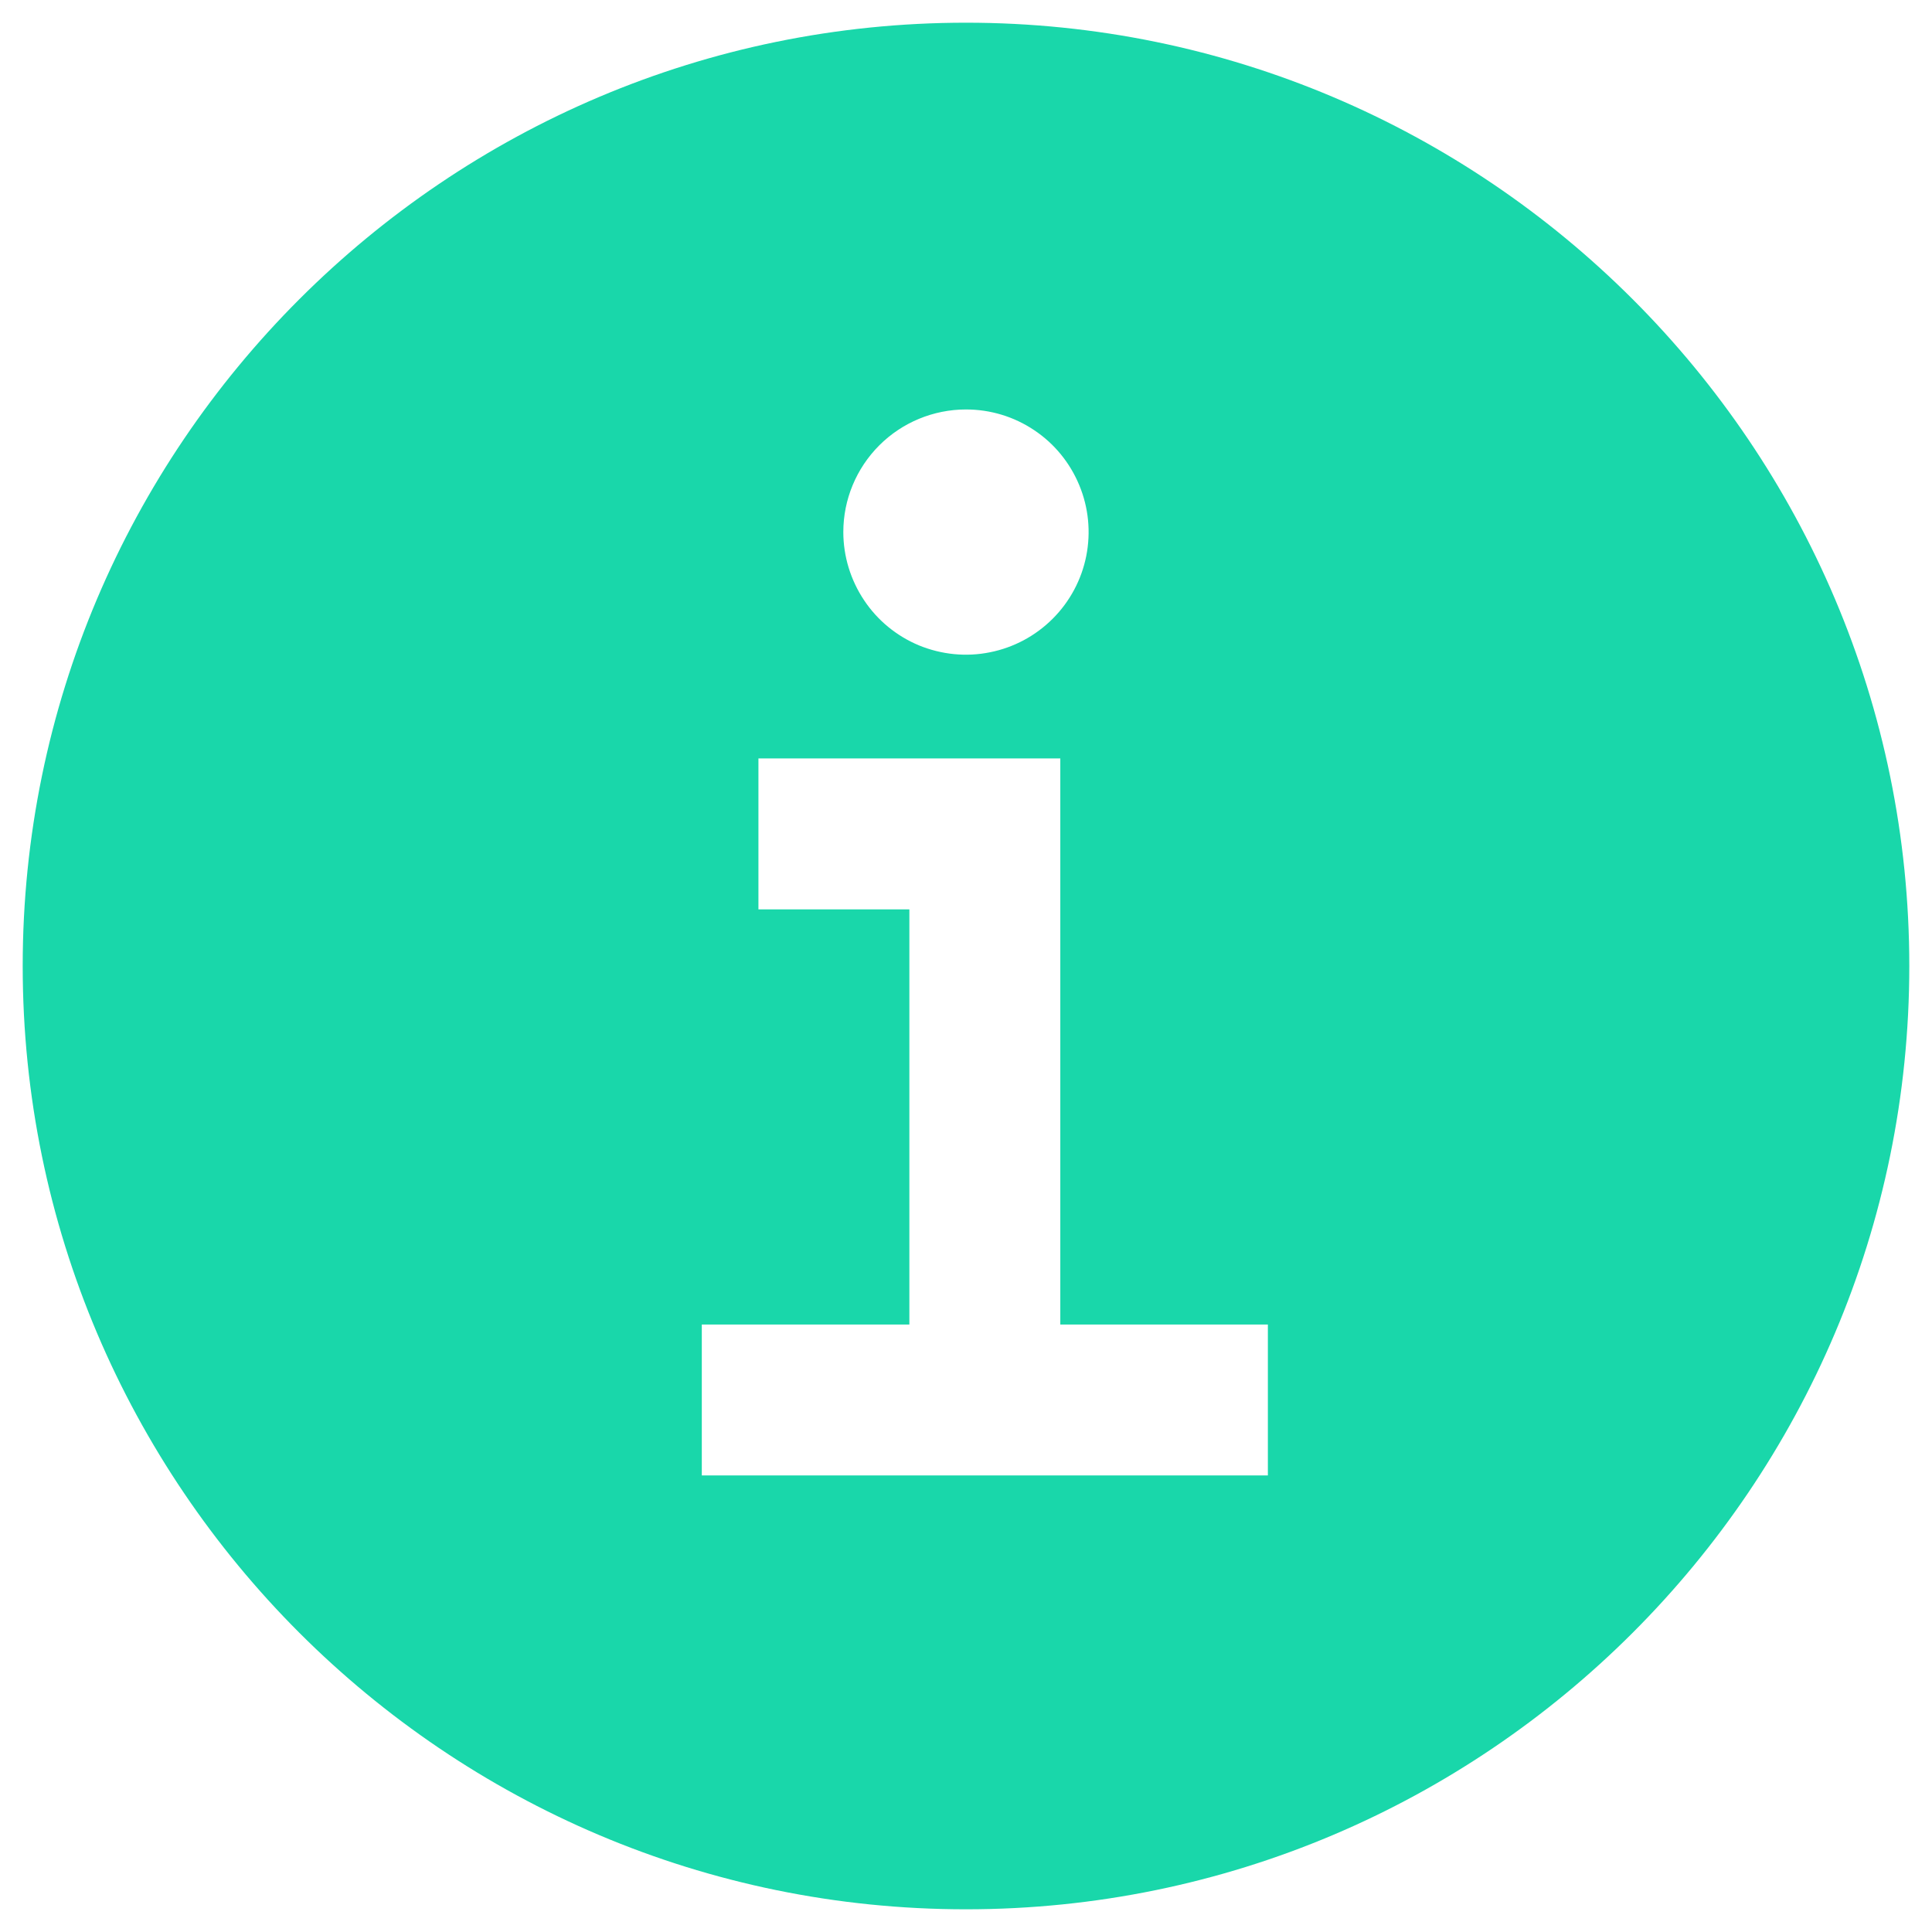 <svg width="16" height="16" viewBox="0 0 16 16" fill="none" xmlns="http://www.w3.org/2000/svg">
<path d="M8 0.188C3.692 0.188 0.188 3.692 0.188 8C0.188 12.308 3.692 15.812 8 15.812C12.308 15.812 15.812 12.308 15.812 8C15.812 3.692 12.308 0.188 8 0.188ZM8 3.391C8.201 3.391 8.397 3.45 8.564 3.562C8.731 3.673 8.861 3.832 8.938 4.018C9.015 4.203 9.035 4.407 8.996 4.604C8.957 4.801 8.86 4.982 8.718 5.124C8.576 5.266 8.395 5.363 8.198 5.402C8.001 5.442 7.797 5.421 7.611 5.345C7.426 5.268 7.267 5.138 7.156 4.971C7.044 4.803 6.984 4.607 6.984 4.406C6.984 4.137 7.091 3.879 7.282 3.688C7.472 3.498 7.731 3.391 8 3.391ZM10.5 12.219H5.812V10.969H7.531V7.531H6.281V6.281H8.781V10.969H10.5V12.219Z" fill="#19D7AA"/>
</svg>